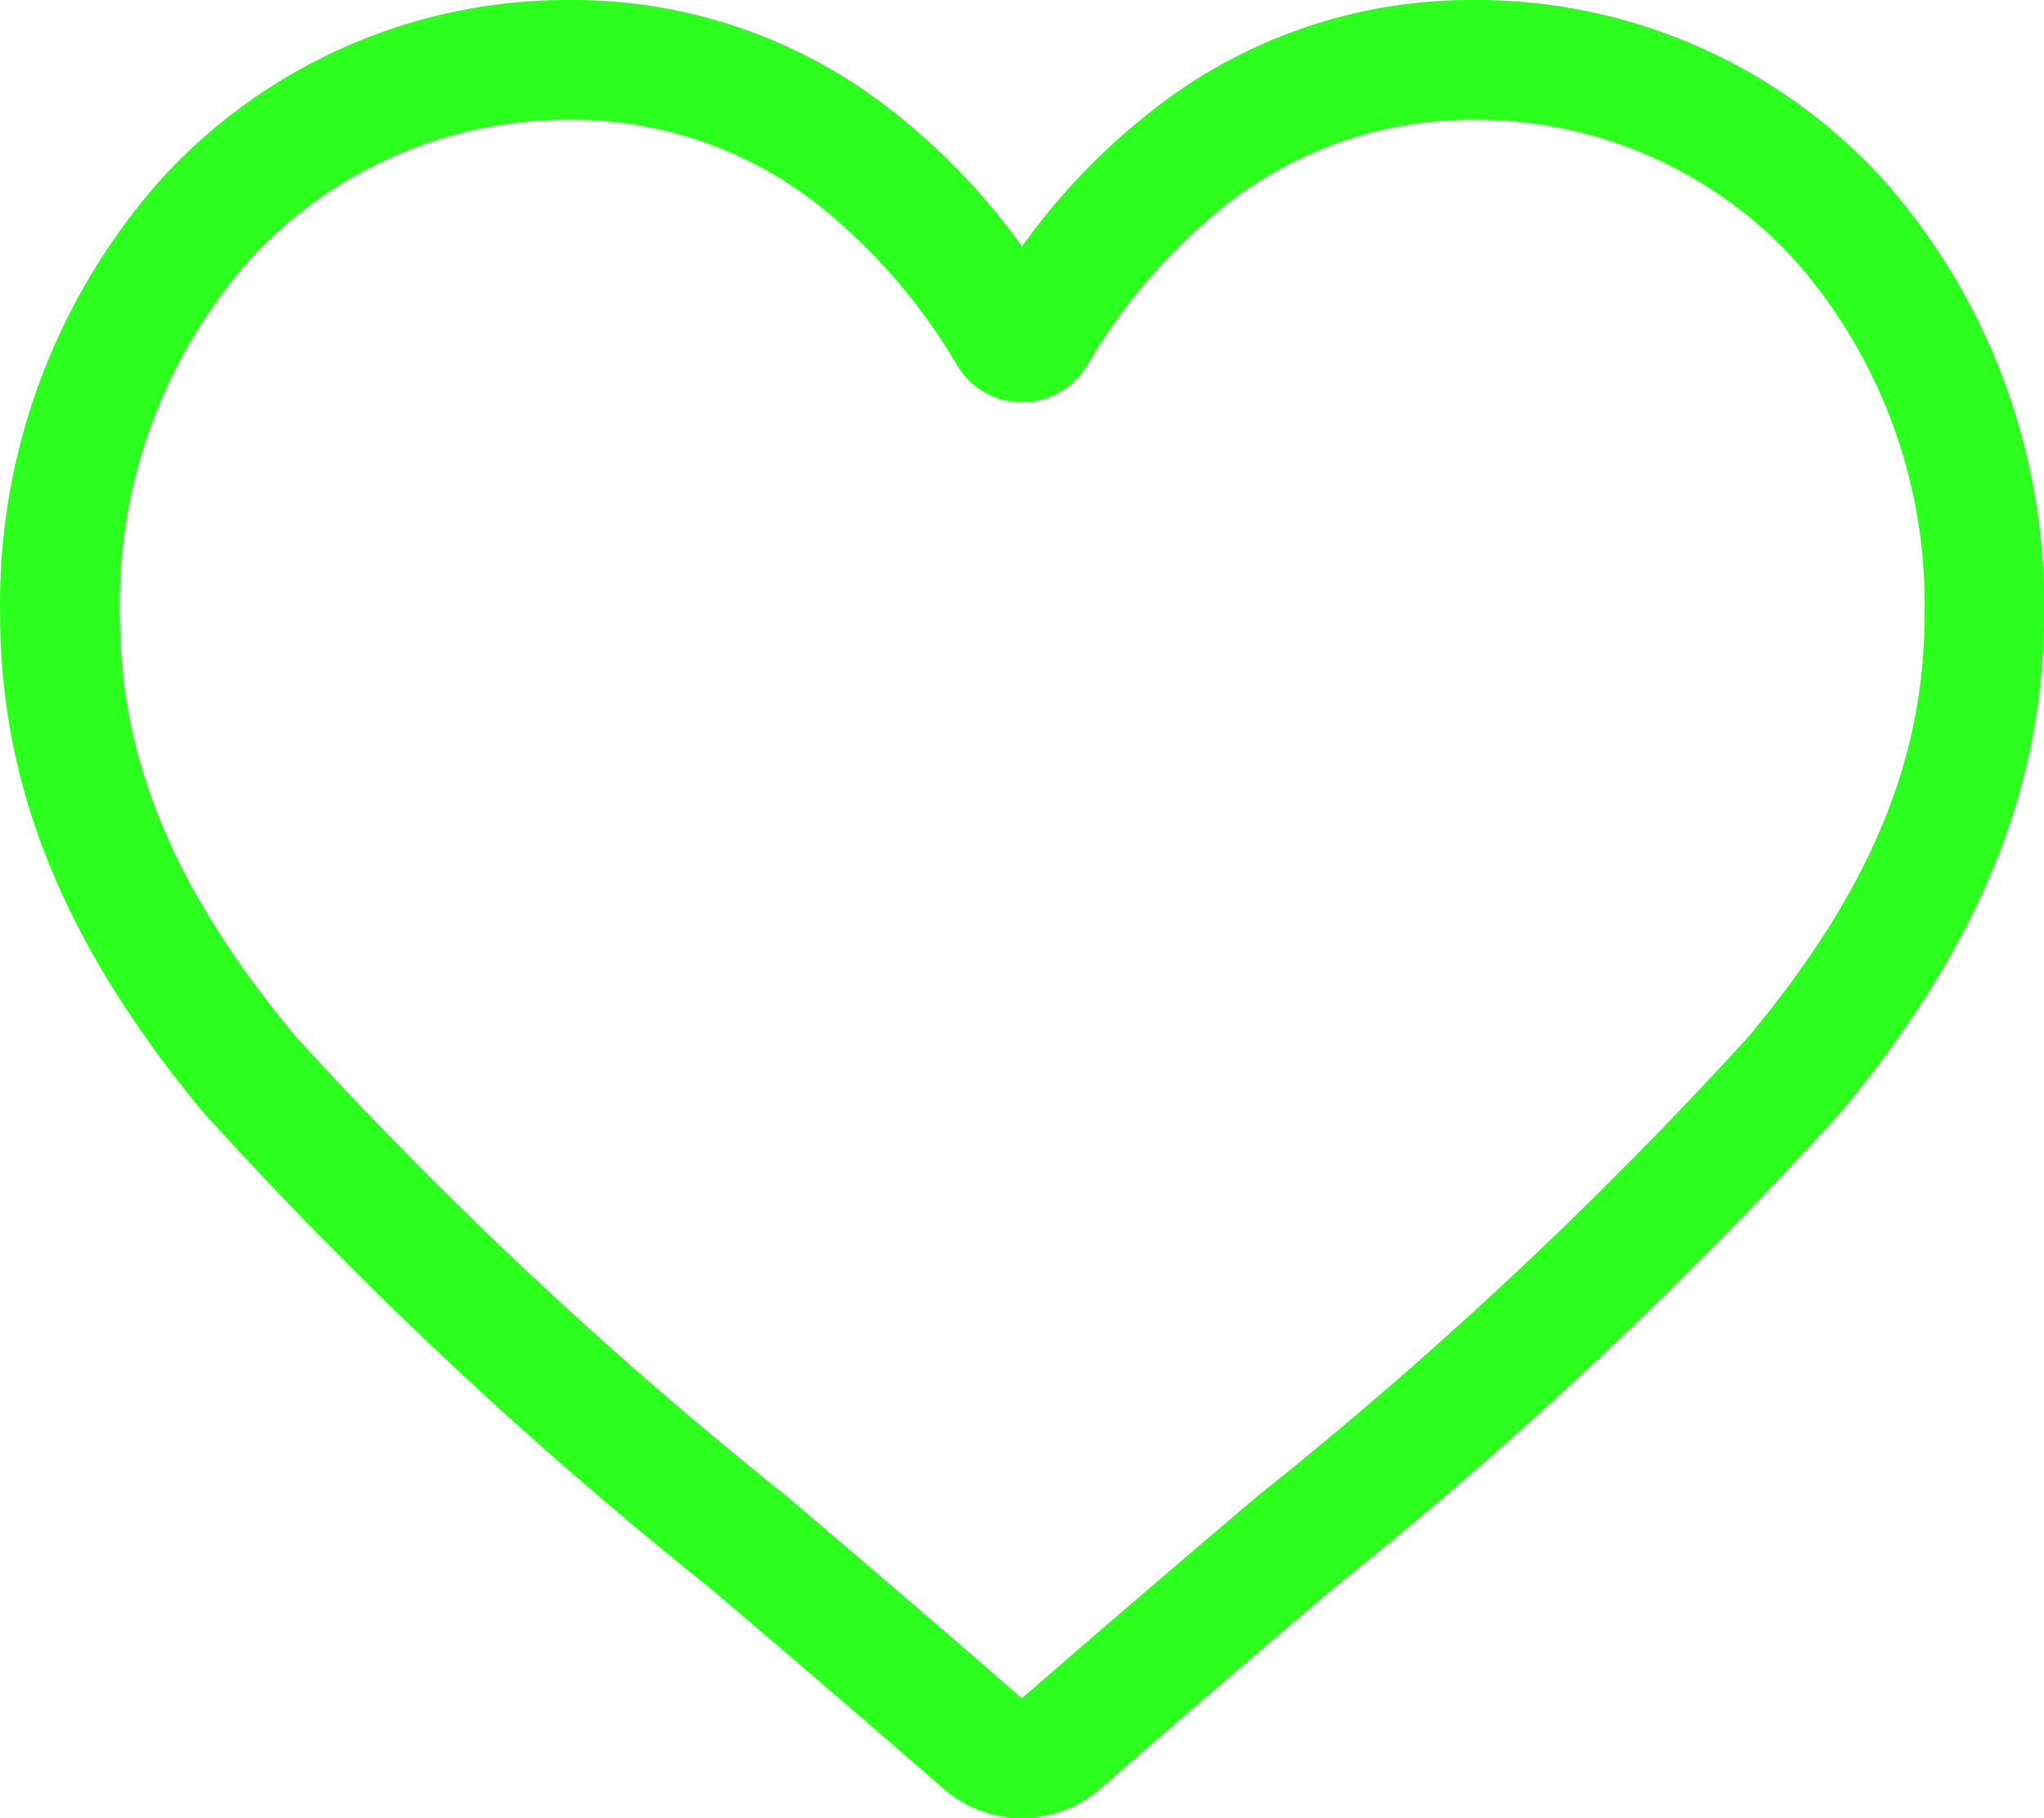 <svg xmlns="http://www.w3.org/2000/svg" width="37.274" height="33.159" viewBox="0 0 37.274 33.159">
  <path id="love" d="M18.636,33.159a2.186,2.186,0,0,1-1.441-.541c-1.506-1.317-2.957-2.554-4.238-3.645l-.007-.006A78.818,78.818,0,0,1,3.7,20.282C1.175,17.239,0,14.353,0,11.2A11.649,11.649,0,0,1,2.957,3.245,10.022,10.022,0,0,1,10.412,0a9.375,9.375,0,0,1,5.856,2.021,11.981,11.981,0,0,1,2.368,2.472A11.982,11.982,0,0,1,21,2.022,9.375,9.375,0,0,1,26.859,0a10.023,10.023,0,0,1,7.455,3.245A11.649,11.649,0,0,1,37.271,11.2c0,3.152-1.174,6.037-3.7,9.08a78.81,78.81,0,0,1-9.253,8.685c-1.283,1.093-2.737,2.332-4.246,3.652a2.187,2.187,0,0,1-1.441.541ZM10.412,2.183a7.863,7.863,0,0,0-5.85,2.542A9.476,9.476,0,0,0,2.183,11.2c0,2.651.985,5.022,3.194,7.688a77.561,77.561,0,0,0,8.989,8.417l.007.006c1.286,1.1,2.743,2.338,4.26,3.664,1.526-1.329,2.985-2.573,4.274-3.67A77.582,77.582,0,0,0,31.9,18.889c2.209-2.666,3.194-5.037,3.194-7.688A9.476,9.476,0,0,0,32.71,4.725a7.862,7.862,0,0,0-5.85-2.542,7.241,7.241,0,0,0-4.521,1.565A10.594,10.594,0,0,0,19.82,6.663a1.378,1.378,0,0,1-2.368,0,10.584,10.584,0,0,0-2.519-2.915,7.241,7.241,0,0,0-4.52-1.565Zm0,0" transform="translate(0.002 0)" fill="#2cff1d"/>
</svg>
